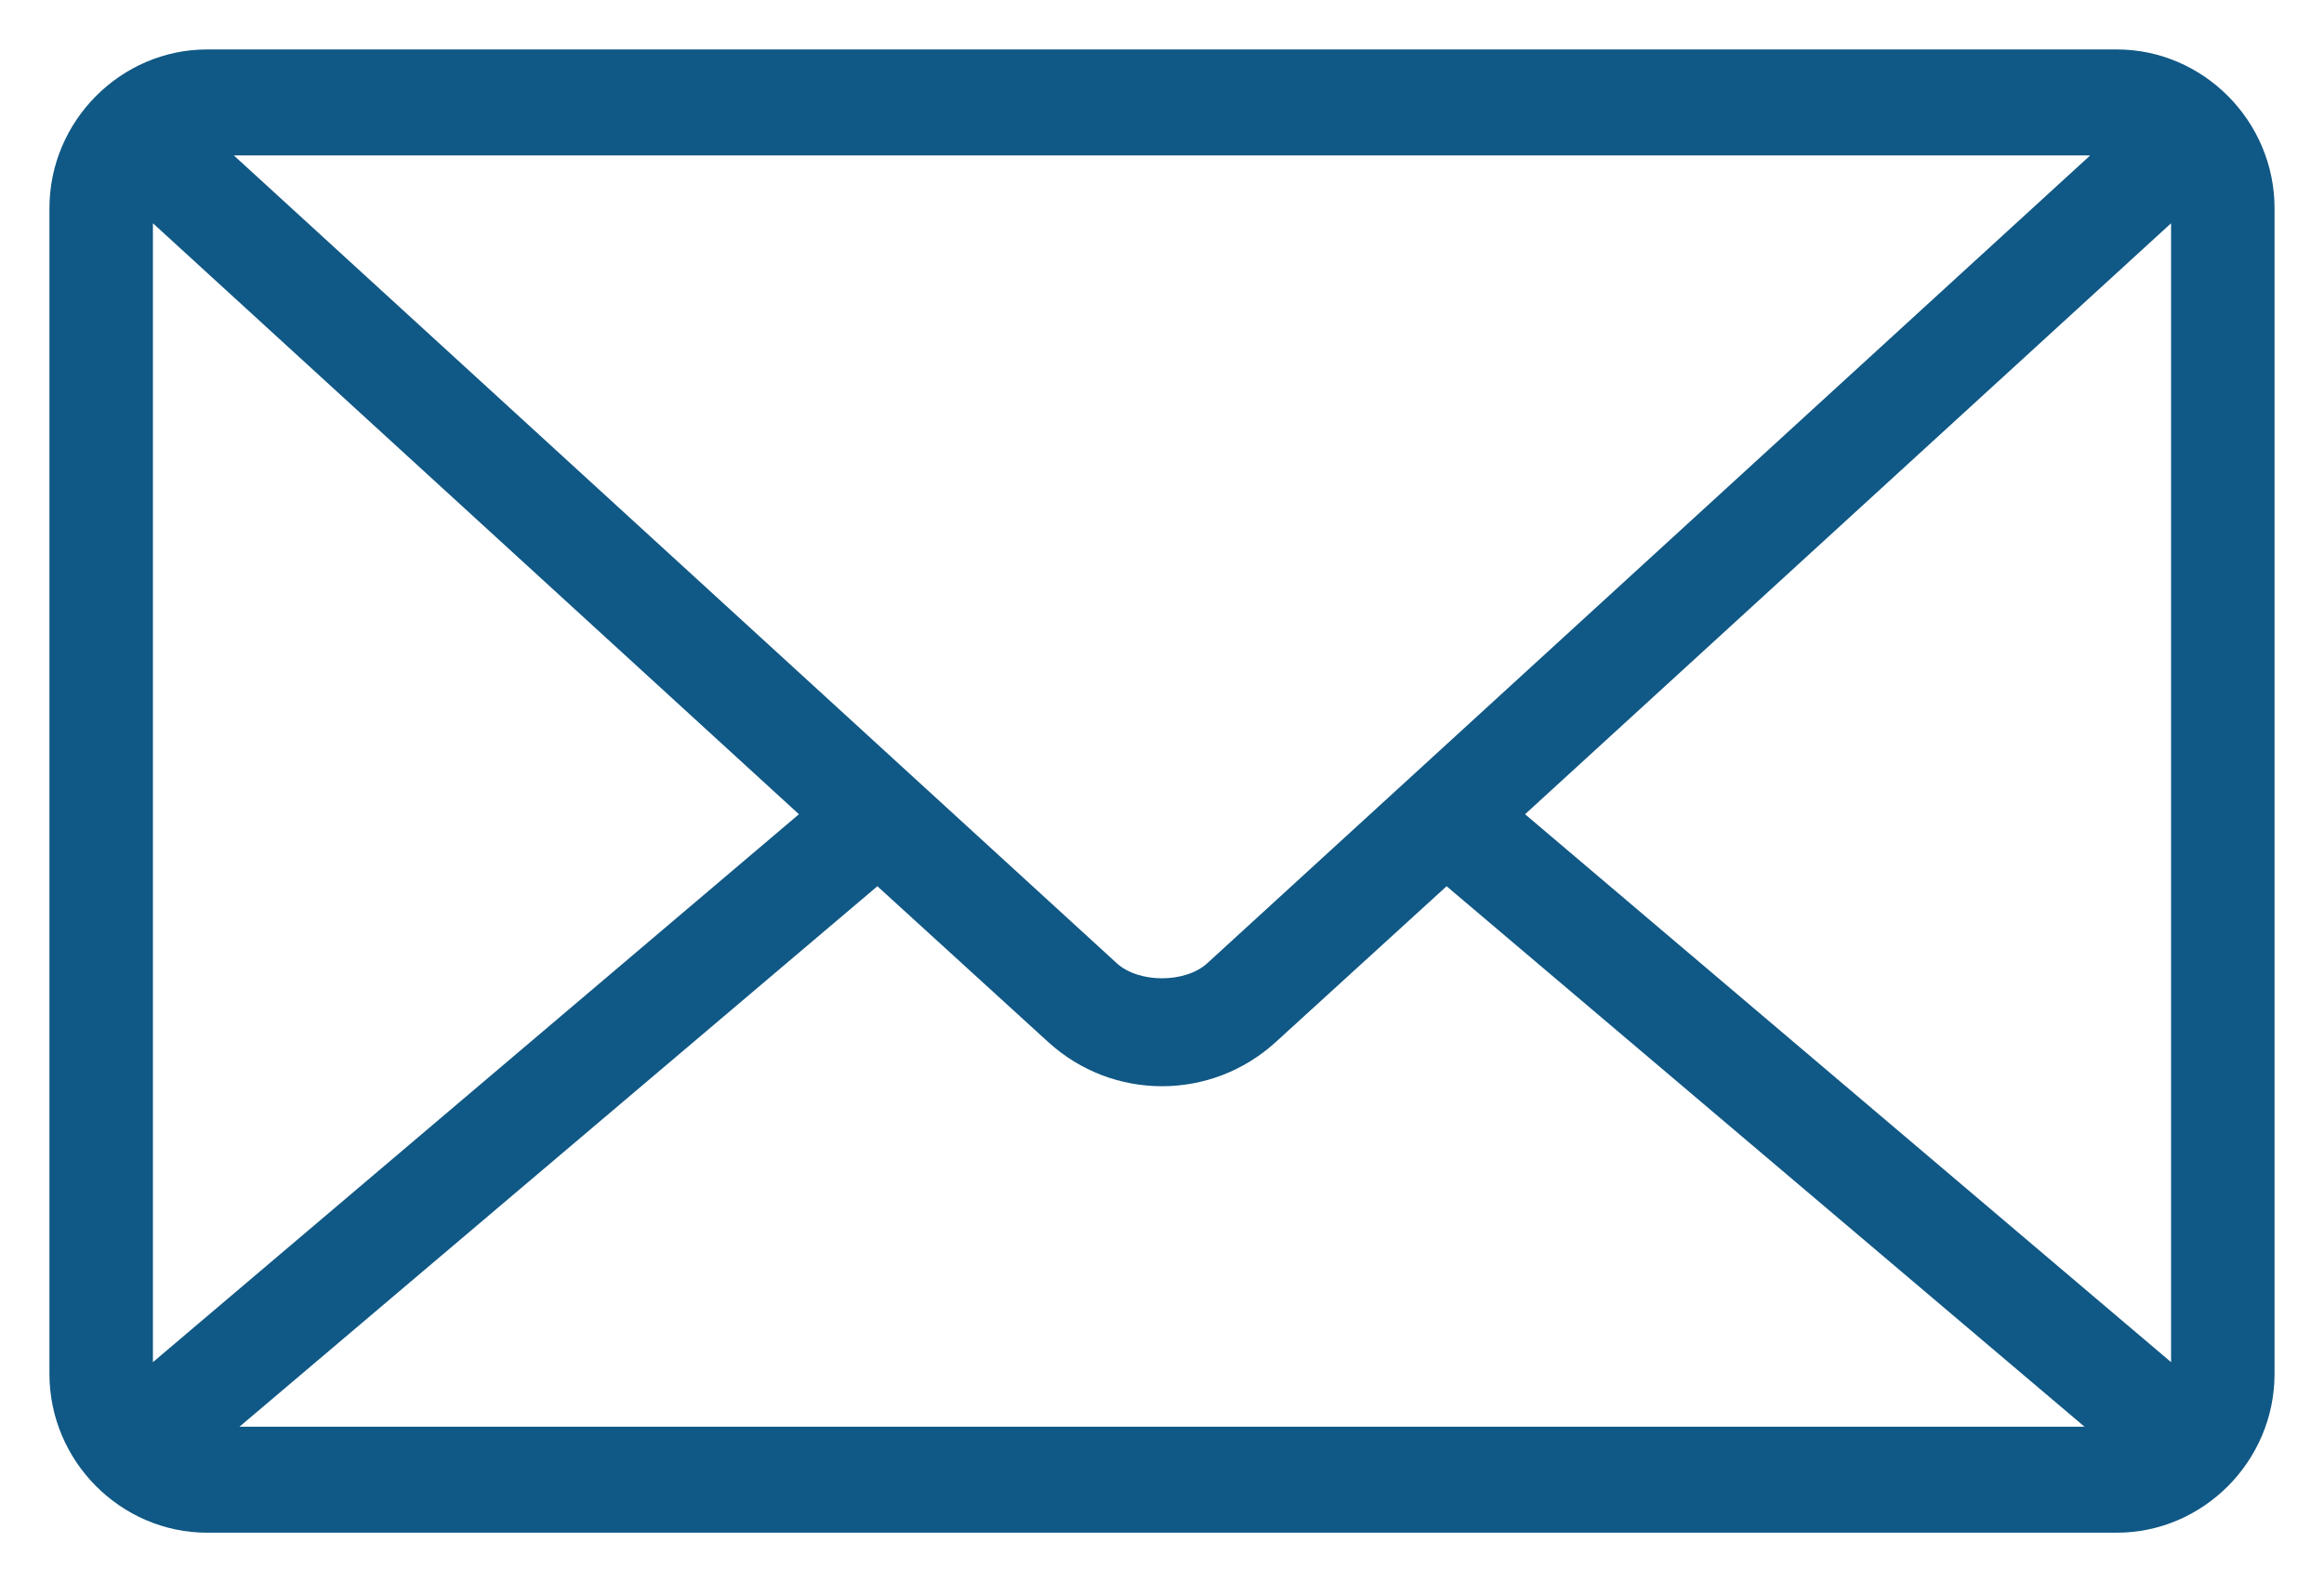 <?xml version="1.0" encoding="utf-8"?>
<!-- Generator: Adobe Illustrator 17.0.0, SVG Export Plug-In . SVG Version: 6.00 Build 0)  -->
<!DOCTYPE svg PUBLIC "-//W3C//DTD SVG 1.1//EN" "http://www.w3.org/Graphics/SVG/1.1/DTD/svg11.dtd">
<svg version="1.1"
	 id="Calque_1" xmlns:svg="http://www.w3.org/2000/svg" xmlns:cc="http://creativecommons.org/ns#" xmlns:sodipodi="http://sodipodi.sourceforge.net/DTD/sodipodi-0.dtd" xmlns:rdf="http://www.w3.org/1999/02/22-rdf-syntax-ns#" xmlns:dc="http://purl.org/dc/elements/1.1/" xmlns:inkscape="http://www.inkscape.org/namespaces/inkscape"
	 xmlns="http://www.w3.org/2000/svg" xmlns:xlink="http://www.w3.org/1999/xlink" x="0px" y="0px" width="133.228px"
	 height="90.709px" viewBox="-15.614 -11.794 133.228 90.709" enable-background="new -15.614 -11.794 133.228 90.709"
	 xml:space="preserve">
<g transform="translate(0,-952.362)">
	<path fill="#105885" d="M-3.741,943.403c-4.923,0-9.039,4.076-9.039,9.112v66.816c0,5.036,4.116,9.112,9.039,9.112h109.481
		c4.923,0,9.039-4.076,9.039-9.112v-66.816c0-5.036-4.116-9.112-9.039-9.112L-3.741,943.403L-3.741,943.403z M-2.211,949.477
		h106.423l-50.615,46.315c-1.262,1.154-3.929,1.154-5.192,0L-2.211,949.477z M-6.847,953.368l37.034,33.883l-37.034,31.414V953.368z
		 M108.847,953.368v65.297l-37.034-31.414L108.847,953.368z M34.684,991.379l9.78,8.921c3.709,3.394,9.362,3.394,13.071,0
		l9.78-8.921l36.571,30.988H-1.887L34.684,991.379L34.684,991.379z"/>
</g>
</svg>
